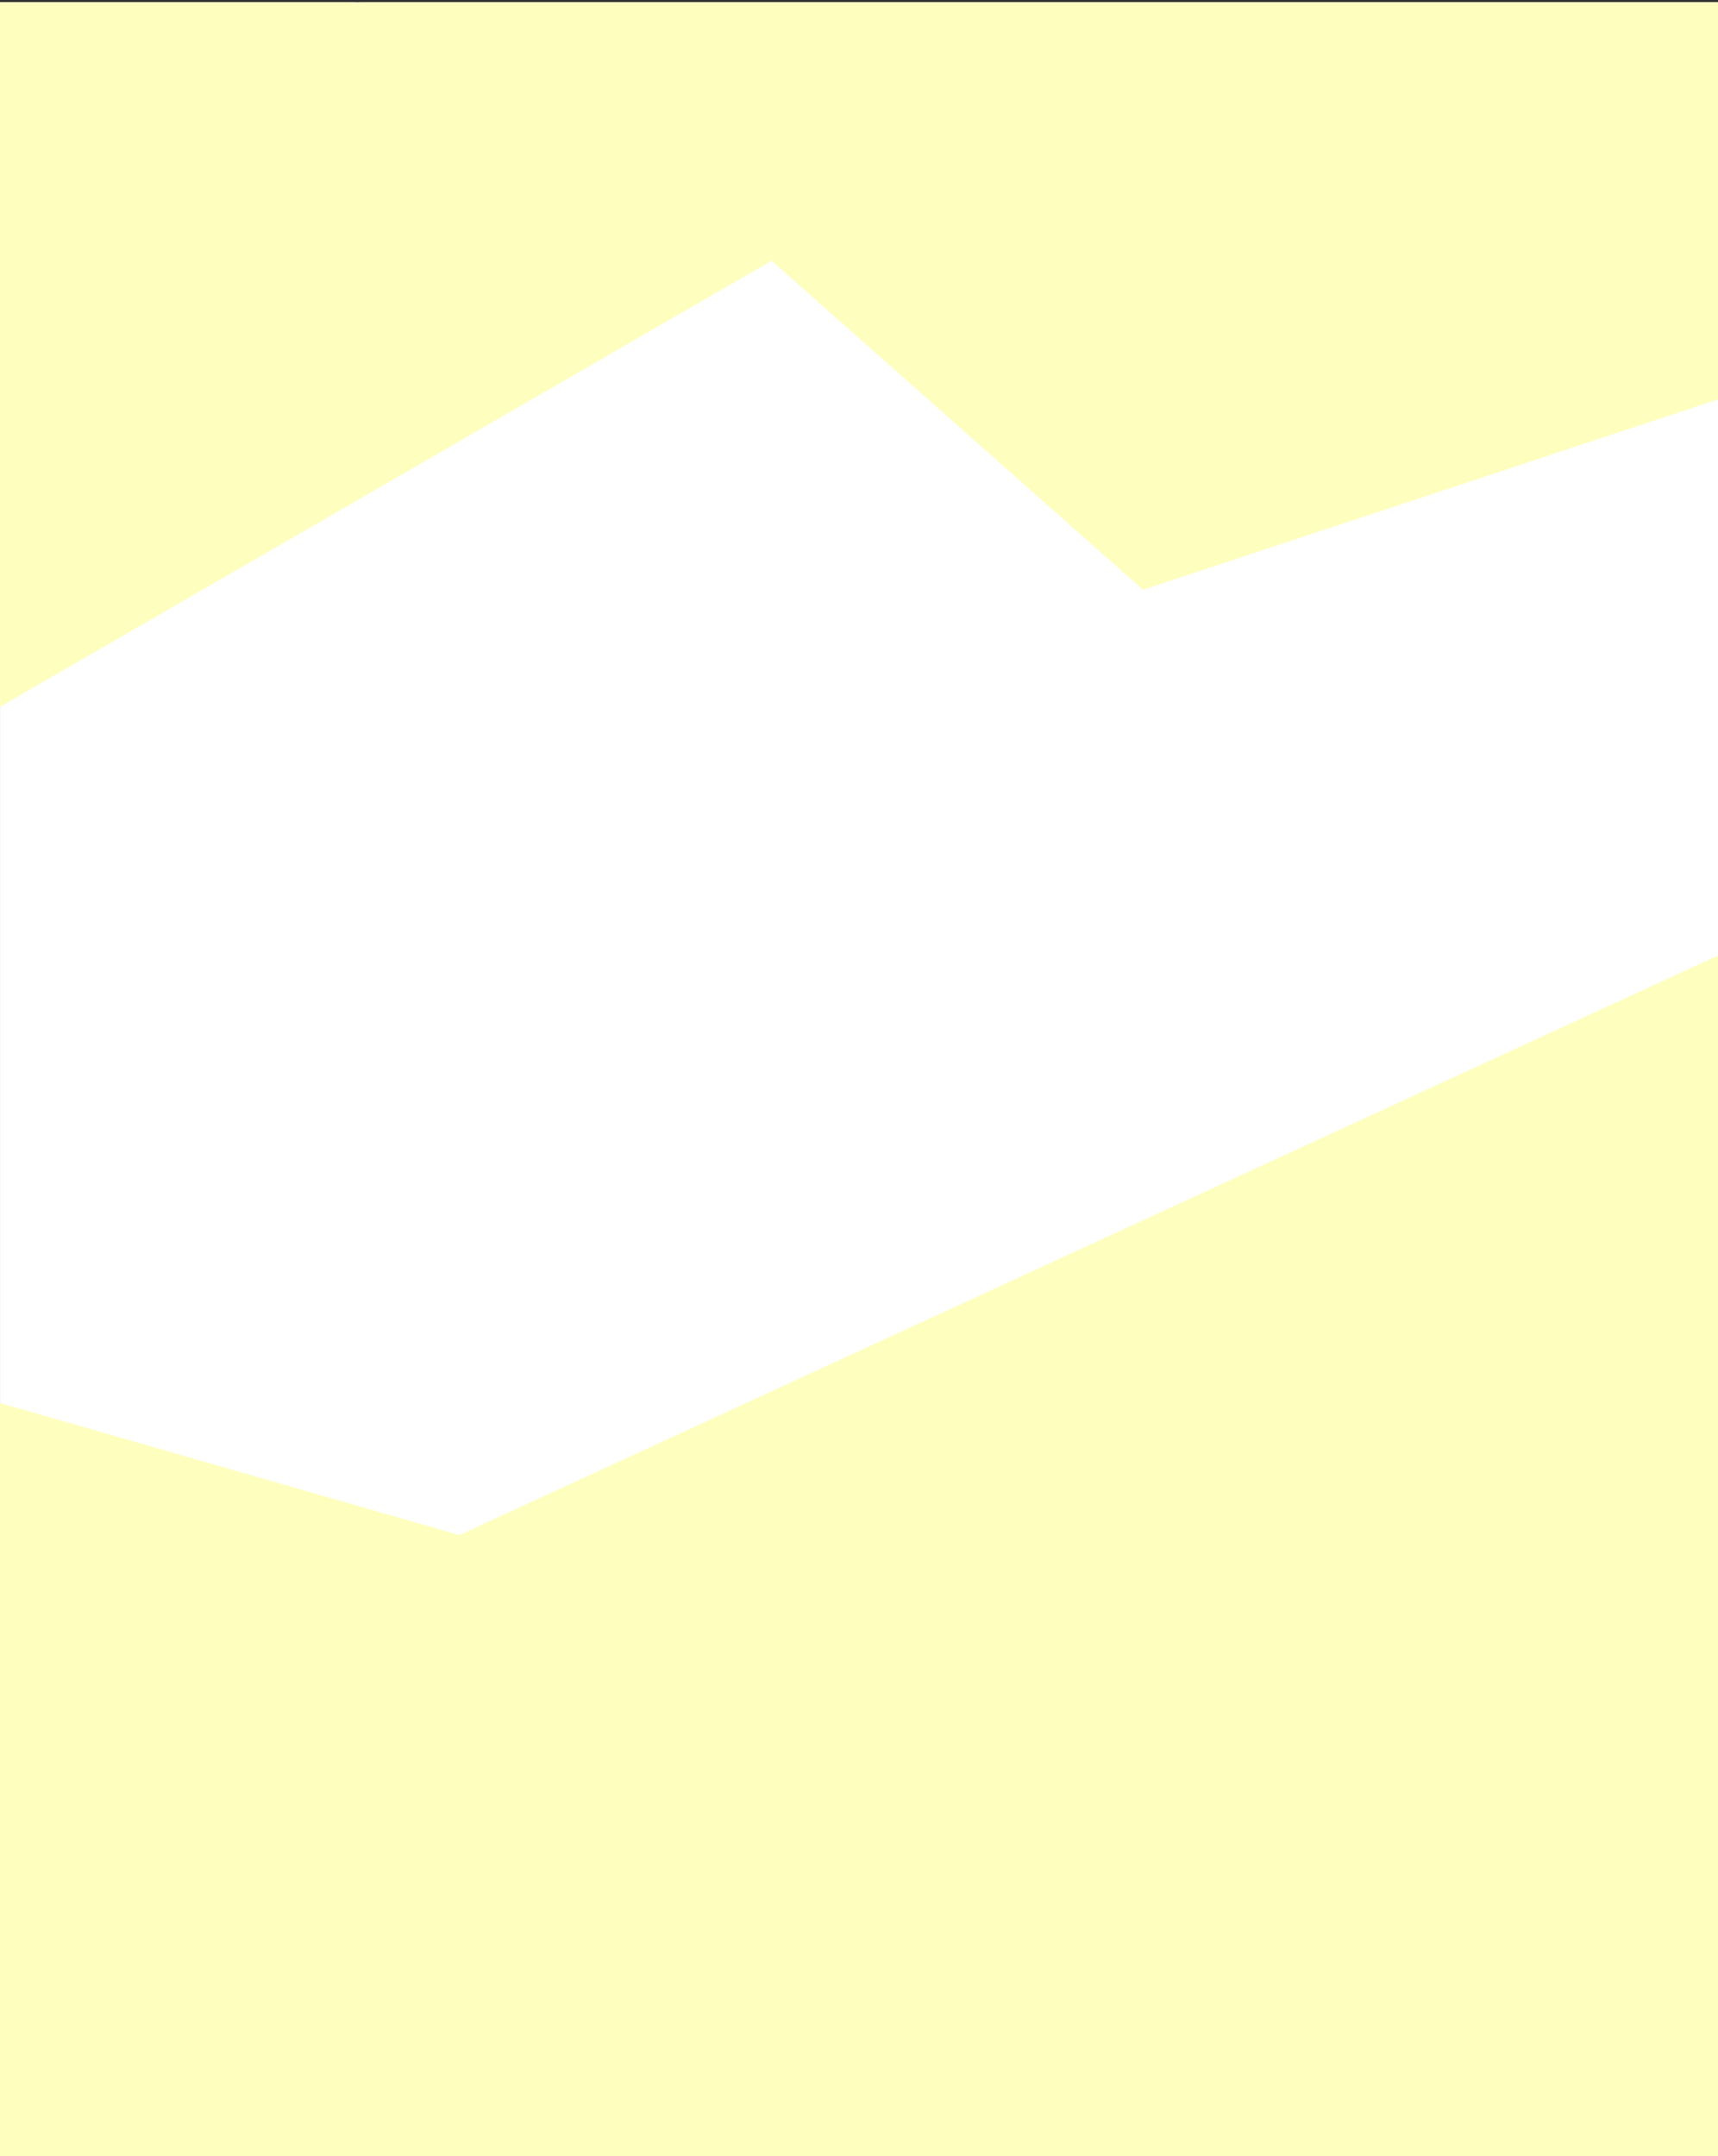 <svg id="Layer_1" data-name="Layer 1" xmlns="http://www.w3.org/2000/svg" xmlns:xlink="http://www.w3.org/1999/xlink" viewBox="0 0 1920 2409.25"><rect x="0" y="0" width="1920" height="2409.25" fill="#333333" stroke="none"/><defs><style>.cls-1{fill:none;}.cls-2{clip-path:url(#clip-path);}.cls-3{fill:#fff;}.cls-4{fill:#feffbf;}</style><clipPath id="clip-path"><rect class="cls-1" x="0.03" y="2.5" width="1920" height="2409.25"/></clipPath></defs><g class="cls-2"><rect class="cls-3" x="0.03" y="2.5" width="1920" height="2409.25"/><path class="cls-4" d="M-270.43,1549.12l-846.87,135.65V3377.06L418.34,2545.69,1085.44,3099,2268,2732.37V1621.65l-650.85,63.12-203.6,388.16-915.11-205.5-827.38,245.79Z"/><path class="cls-4" d="M1775.8,2300.71l412-62.67-183.9-1208.9L513.4,1715.35-532,1414.86l134.55,884.49L11.21,2489.11l644.13,159.35,805.48-224.16-271.16-366.36Z"/><path class="cls-4" d="M433.7-370.82l-527,90.14V843.81L862.31,291.38l415.14,367.69,735.91-243.64V-322.63l-405,41.95L1481.64-22.76,912.18-159.31,397.31,4Z"/></g></svg>